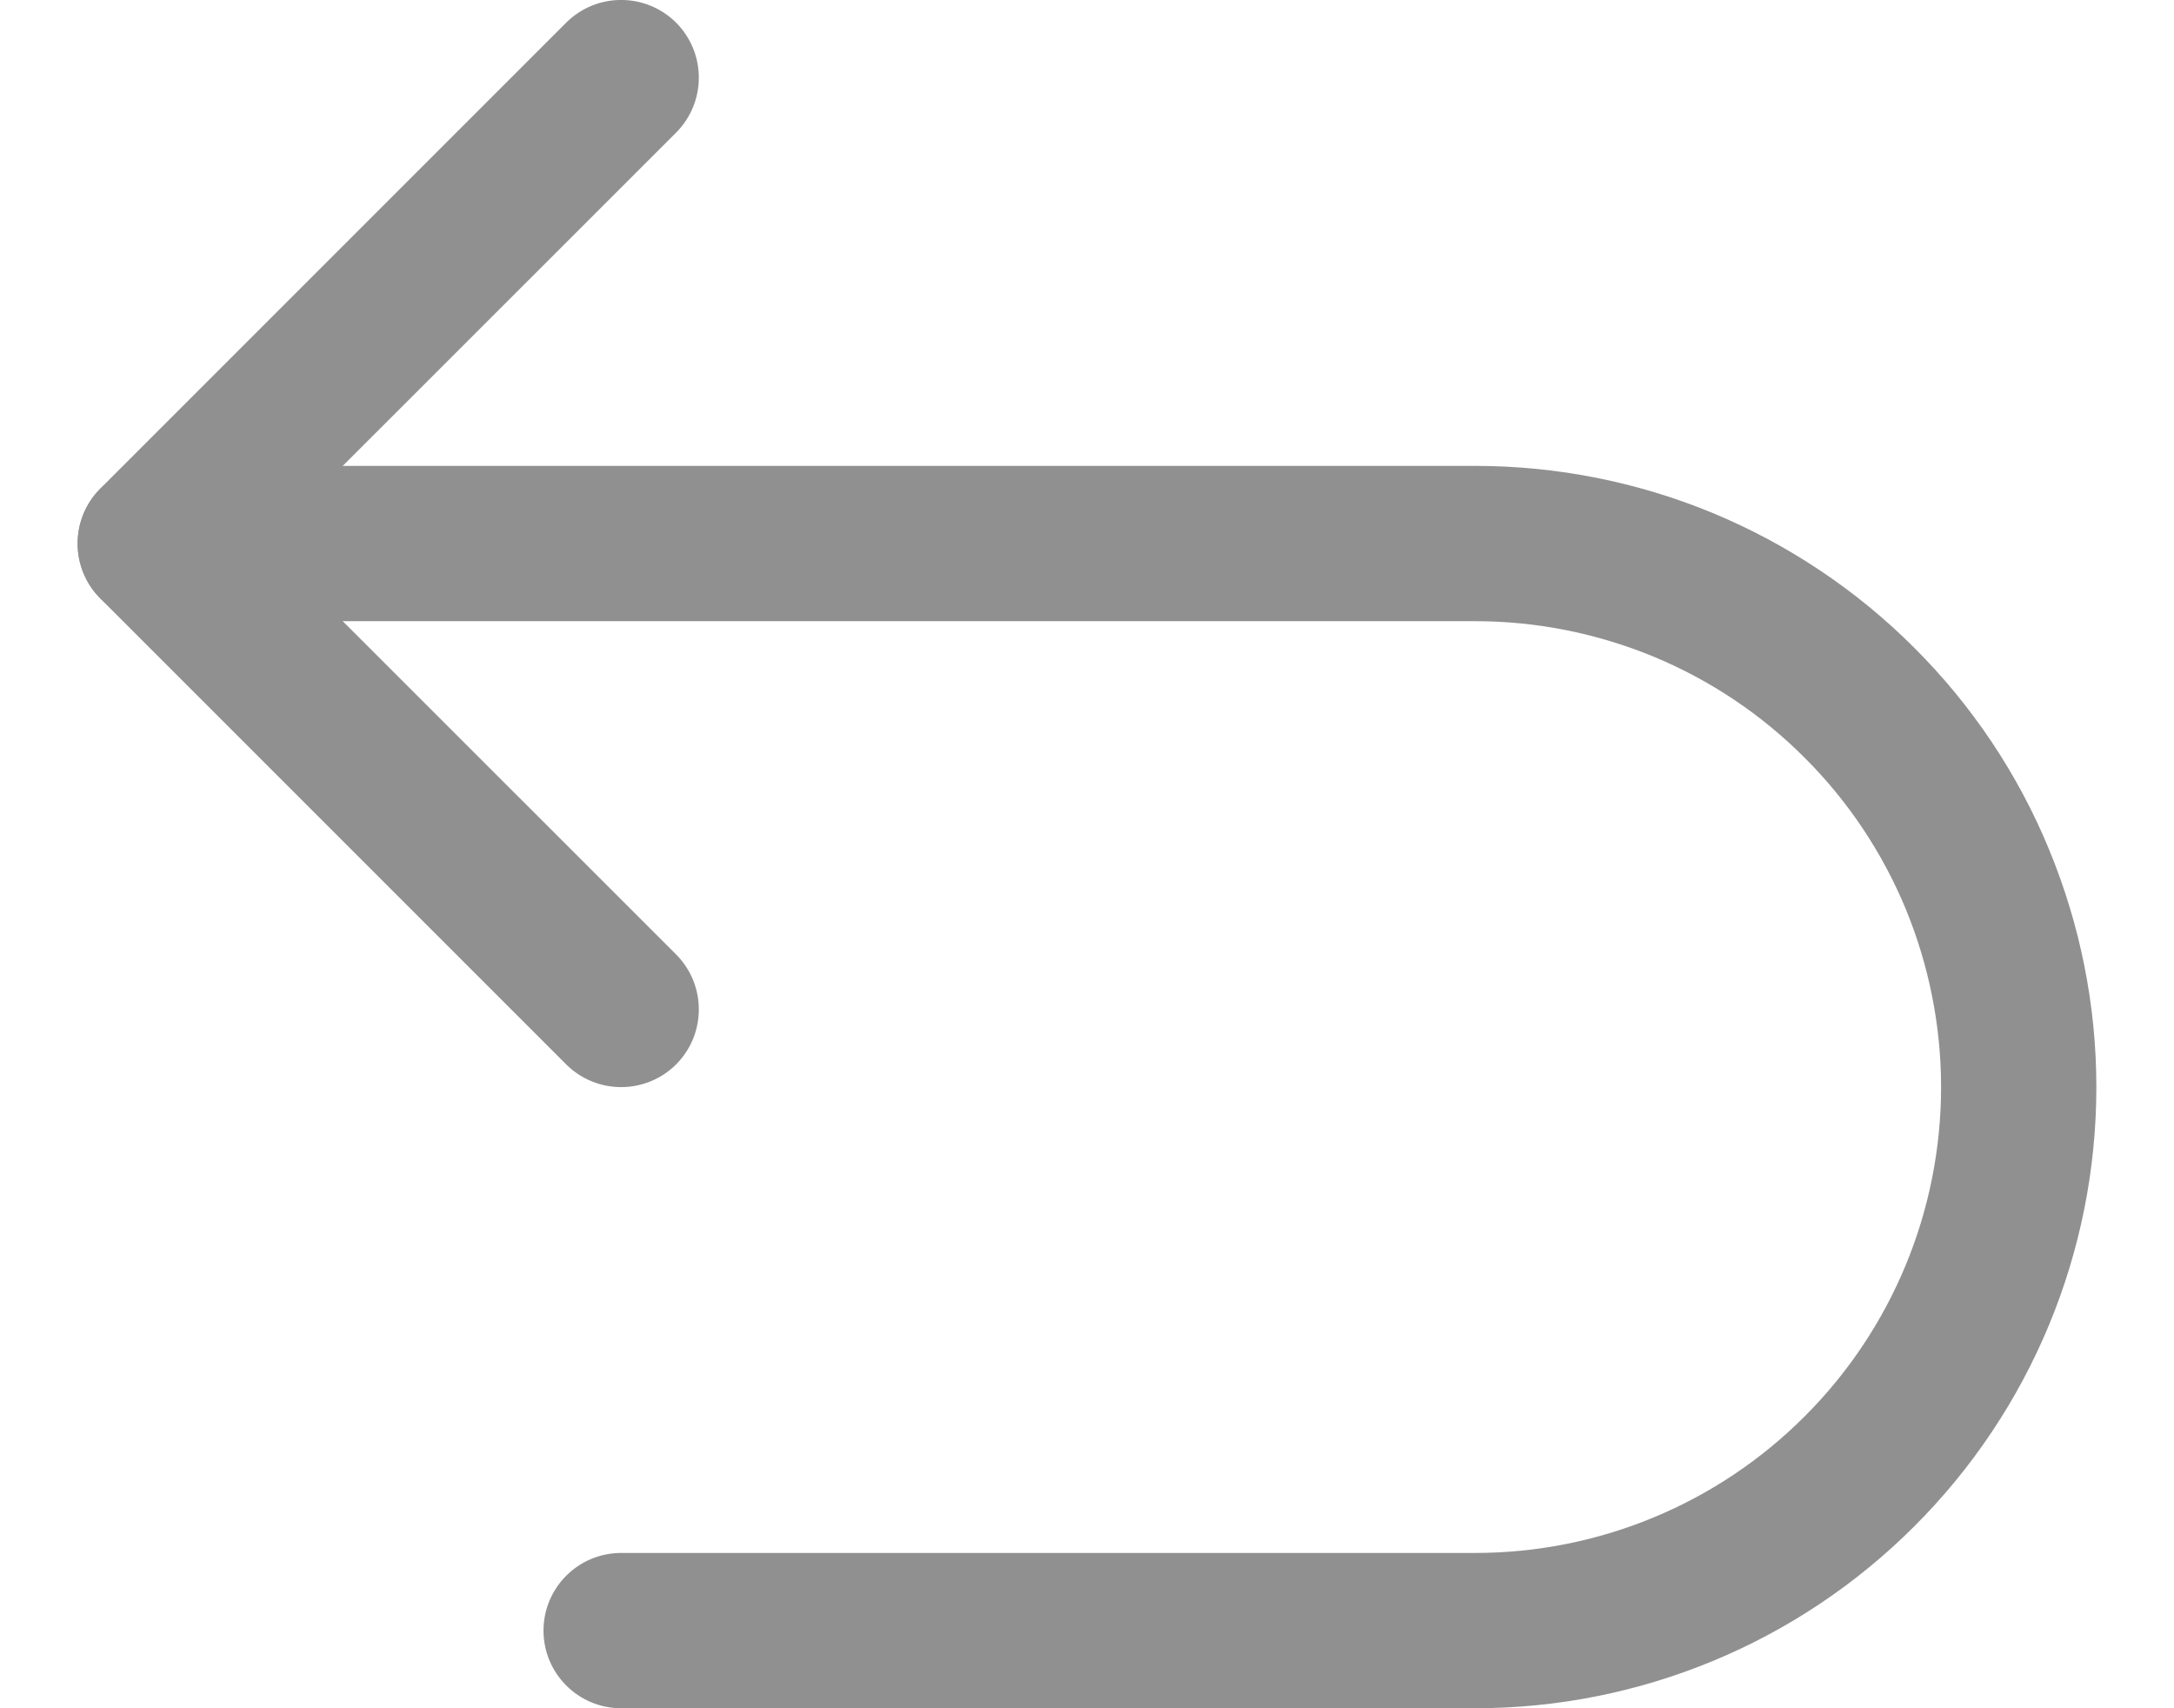 <svg width="14" height="11" viewBox="0 0 14 11" fill="none" xmlns="http://www.w3.org/2000/svg">
<path fill-rule="evenodd" clip-rule="evenodd" d="M4.354 0.146C4.549 0.342 4.549 0.658 4.354 0.854L1.707 3.5L4.354 6.146C4.549 6.342 4.549 6.658 4.354 6.854C4.158 7.049 3.842 7.049 3.646 6.854L0.646 3.854C0.451 3.658 0.451 3.342 0.646 3.146L3.646 0.146C3.842 -0.049 4.158 -0.049 4.354 0.146Z" fill="#909090"/>
<path fill-rule="evenodd" clip-rule="evenodd" d="M0.5 3.5C0.5 3.224 0.724 3 1 3H9.5C10.025 3 10.545 3.103 11.031 3.304C11.516 3.506 11.957 3.8 12.328 4.172C12.7 4.543 12.995 4.984 13.195 5.469C13.396 5.955 13.5 6.475 13.5 7C13.5 8.061 13.079 9.078 12.328 9.828C11.578 10.579 10.561 11 9.5 11H4C3.724 11 3.5 10.776 3.5 10.5C3.5 10.224 3.724 10 4 10H9.5C10.296 10 11.059 9.684 11.621 9.121C12.184 8.559 12.5 7.796 12.5 7C12.5 6.606 12.422 6.216 12.272 5.852C12.121 5.488 11.9 5.157 11.621 4.879C11.343 4.6 11.012 4.379 10.648 4.228C10.284 4.078 9.894 4 9.5 4H1C0.724 4 0.5 3.776 0.5 3.5Z" fill="#909090"/>
</svg>
